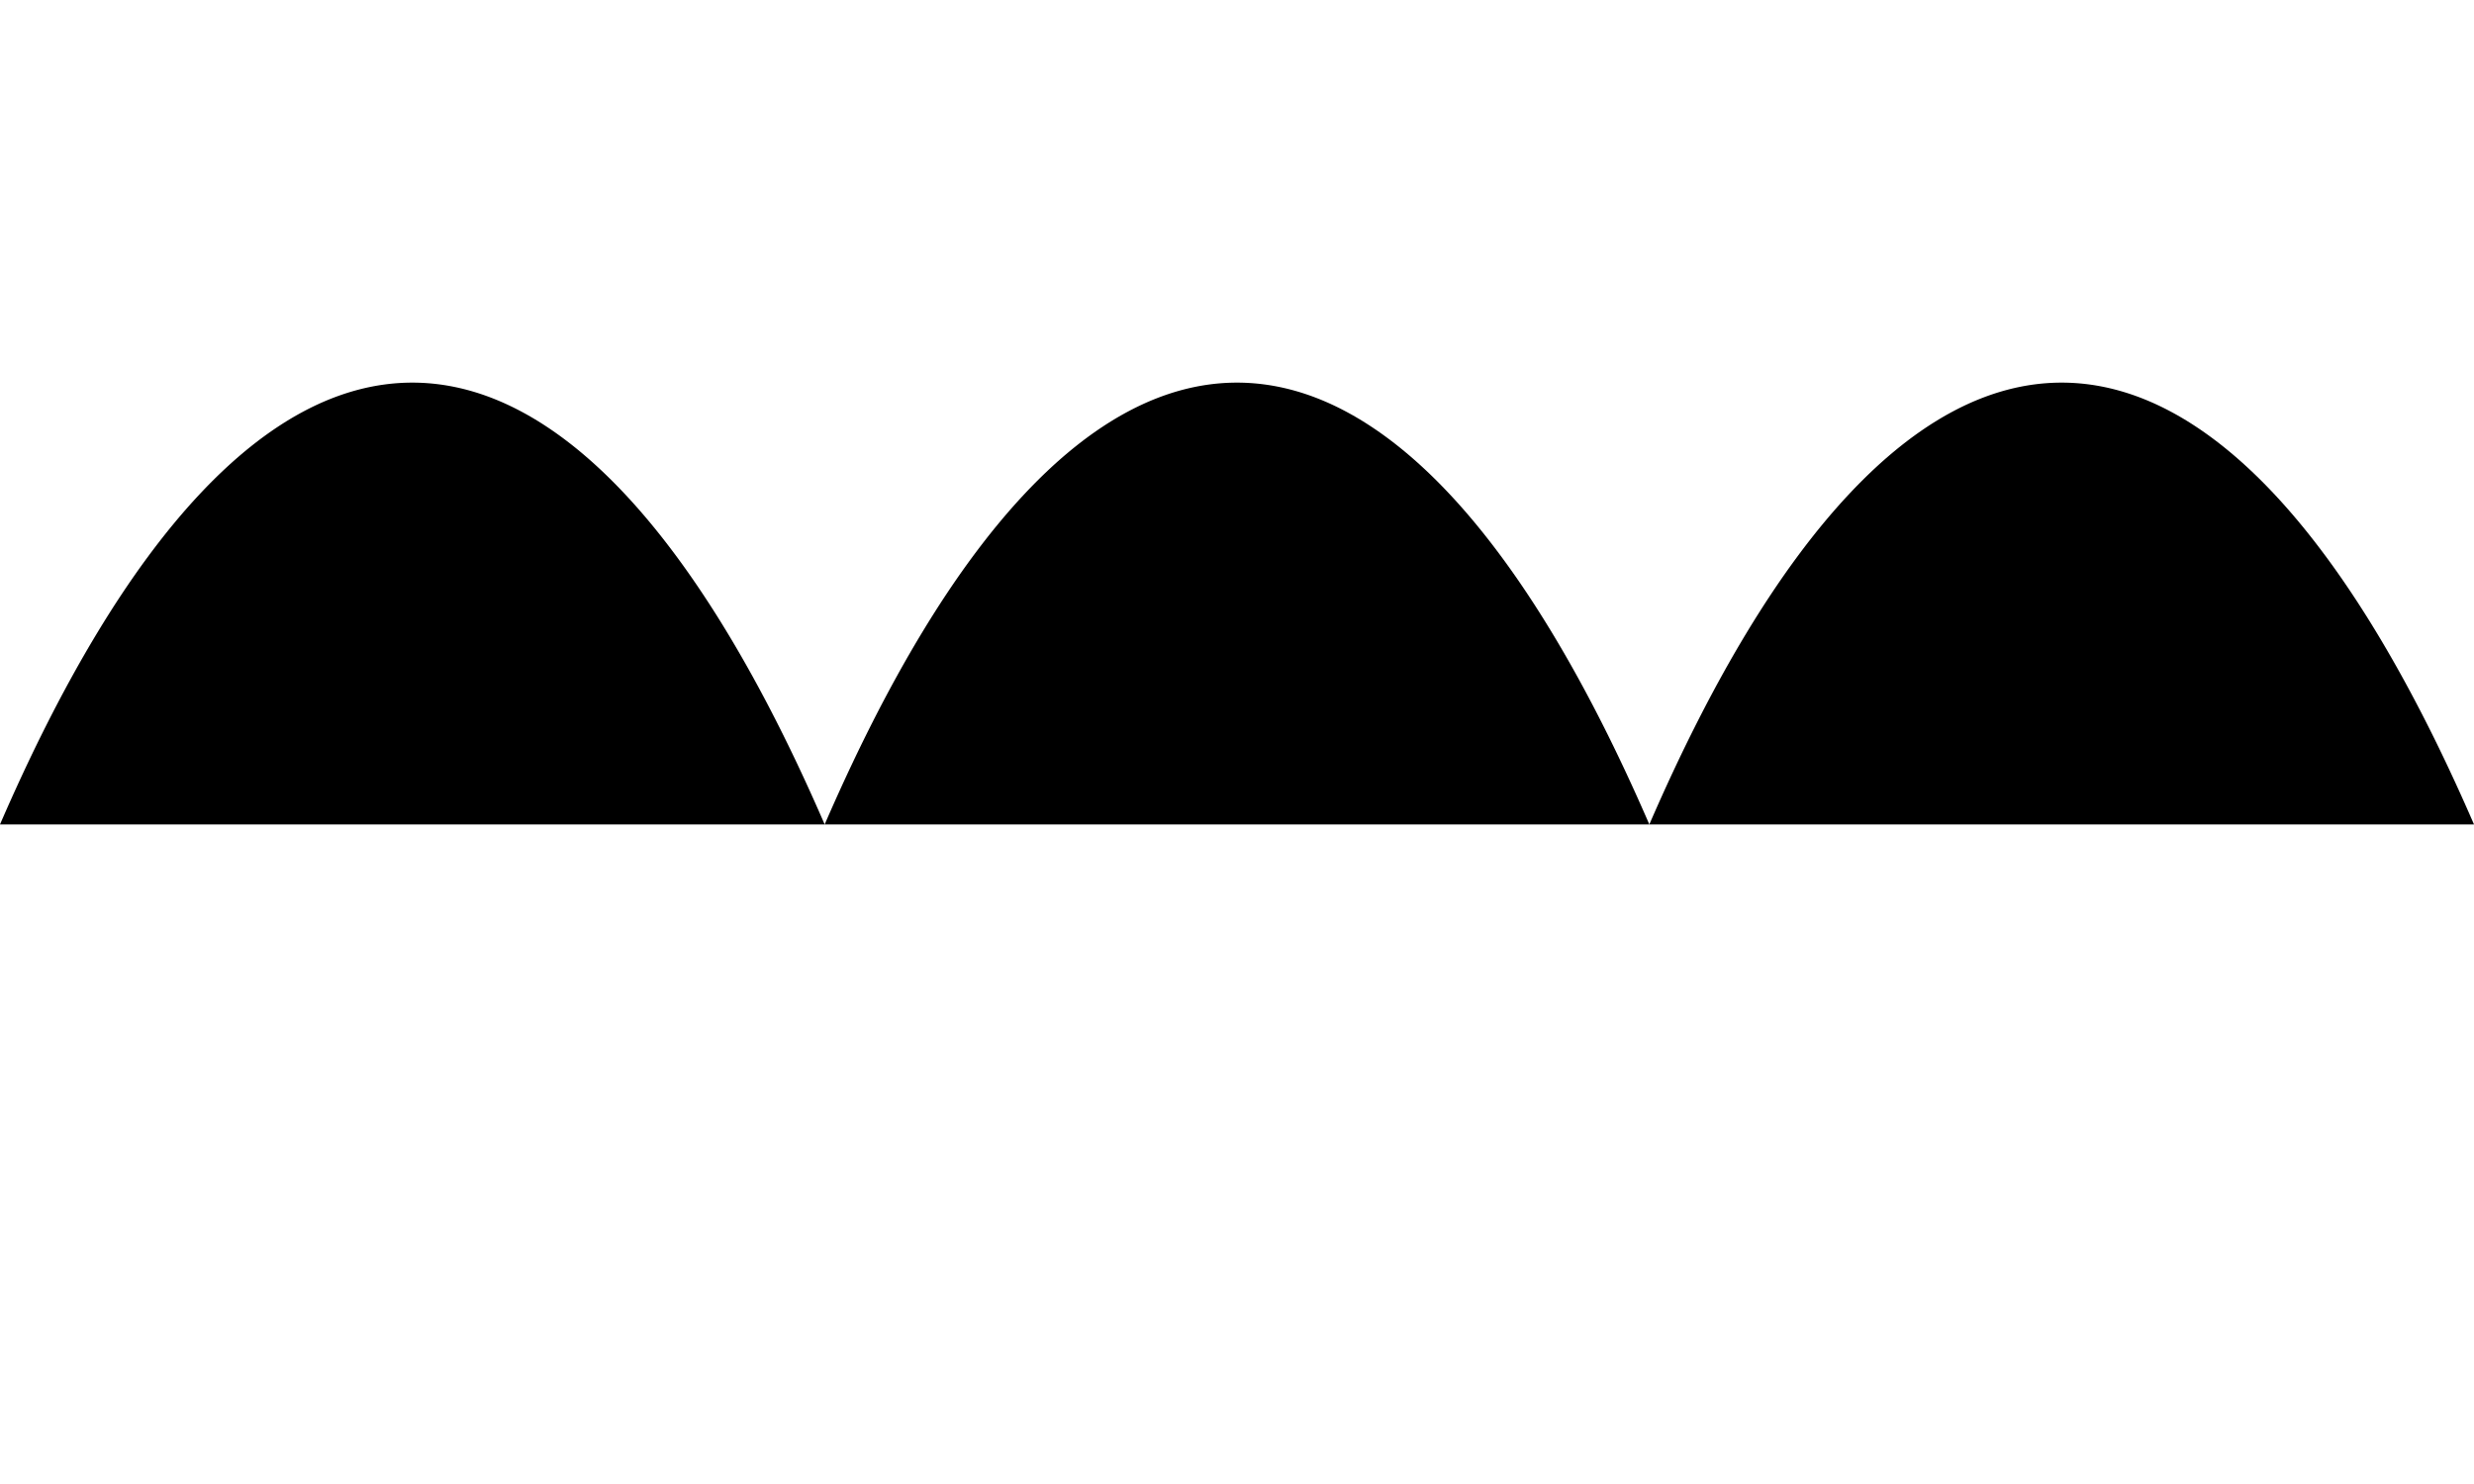 <?xml version="1.0" standalone="no"?>
<svg version="1.0" xmlns="http://www.w3.org/2000/svg" width="15" height="9">
    <path d="M5,5 A 5 20 0 0 0 0,5"/>
    <path d="M10,5 A 5 20 0 0 0 5,5"/>
    <path d="M15,5 A 5 20 0 0 0 10,5"/>
</svg>
